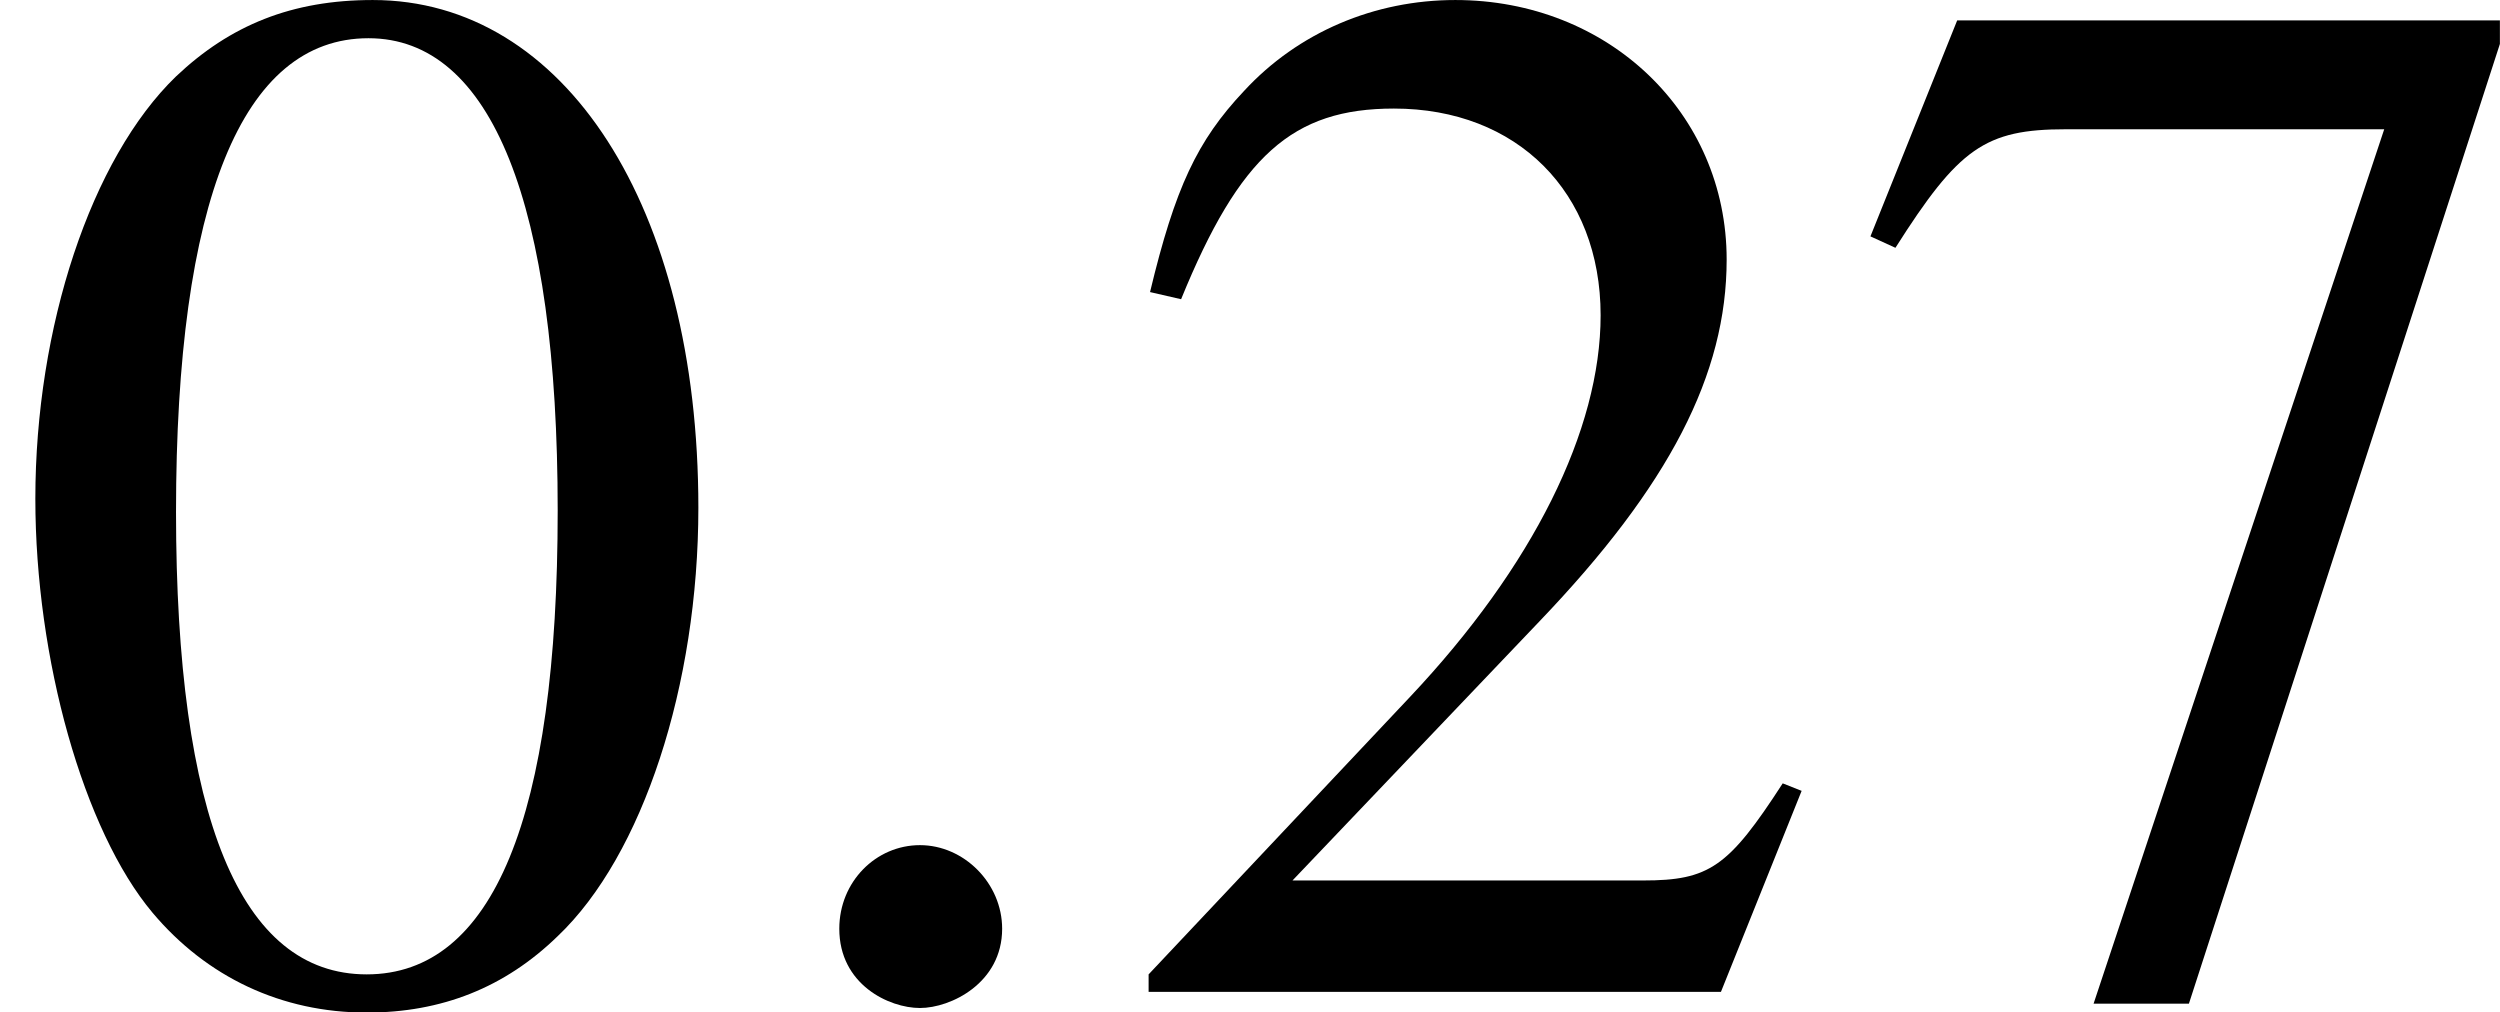 <?xml version='1.0' encoding='UTF-8'?>
<!-- This file was generated by dvisvgm 2.9.1 -->
<svg version='1.1' xmlns='http://www.w3.org/2000/svg' xmlns:xlink='http://www.w3.org/1999/xlink' width='16.973pt' height='6.874pt' viewBox='84.331 669.372 16.973 6.874'>
<defs>
<path id='g28-48' d='M1.044-2.778C.818-2.778 .645-2.708 .493-2.564C.255-2.334 .099-1.862 .099-1.381C.099-.933 .234-.452 .427-.222C.579-.041 .789 .058 1.027 .058C1.237 .058 1.414-.012 1.562-.156C1.8-.382 1.956-.859 1.956-1.356C1.956-2.199 1.582-2.778 1.044-2.778ZM1.032-2.671C1.377-2.671 1.562-2.207 1.562-1.348S1.381-.049 1.027-.049S.493-.489 .493-1.344C.493-2.215 .678-2.671 1.032-2.671Z'/>
<path id='g28-50' d='M1.952-.563L1.899-.584C1.747-.349 1.693-.312 1.508-.312H.526L1.216-1.036C1.582-1.418 1.742-1.73 1.742-2.051C1.742-2.462 1.41-2.778 .982-2.778C.756-2.778 .542-2.688 .39-2.523C.259-2.384 .197-2.252 .127-1.96L.214-1.94C.378-2.342 .526-2.474 .81-2.474C1.155-2.474 1.389-2.24 1.389-1.895C1.389-1.574 1.2-1.192 .855-.826L.123-.049V0H1.726L1.952-.563Z'/>
<path id='g28-55' d='M1.845-2.721H.325L.082-2.116L.152-2.084C.329-2.363 .403-2.416 .629-2.416H1.521L.707 .033H.974L1.845-2.655V-2.721Z'/>
<use id='g43-58' xlink:href='#g7-58' transform='scale(1.053)'/>
<path id='g7-58' d='M1.713-.407C1.713-.7 1.467-.946 1.183-.946S.663-.71 .663-.407C.663-.047 .984 .104 1.183 .104S1.713-.057 1.713-.407Z'/>
<use id='g101-48' xlink:href='#g28-48' transform='scale(2.424)'/>
<use id='g101-50' xlink:href='#g28-50' transform='scale(2.424)'/>
<use id='g101-55' xlink:href='#g28-55' transform='scale(2.424)'/>
</defs>
<g id='page1'>
<use x='84.331' y='676.106' xlink:href='#g101-48'/>
<use x='89.331' y='676.106' xlink:href='#g43-58'/>
<use x='91.831' y='676.106' xlink:href='#g101-50'/>
<use x='96.831' y='676.106' xlink:href='#g101-55'/>
</g>
</svg>
